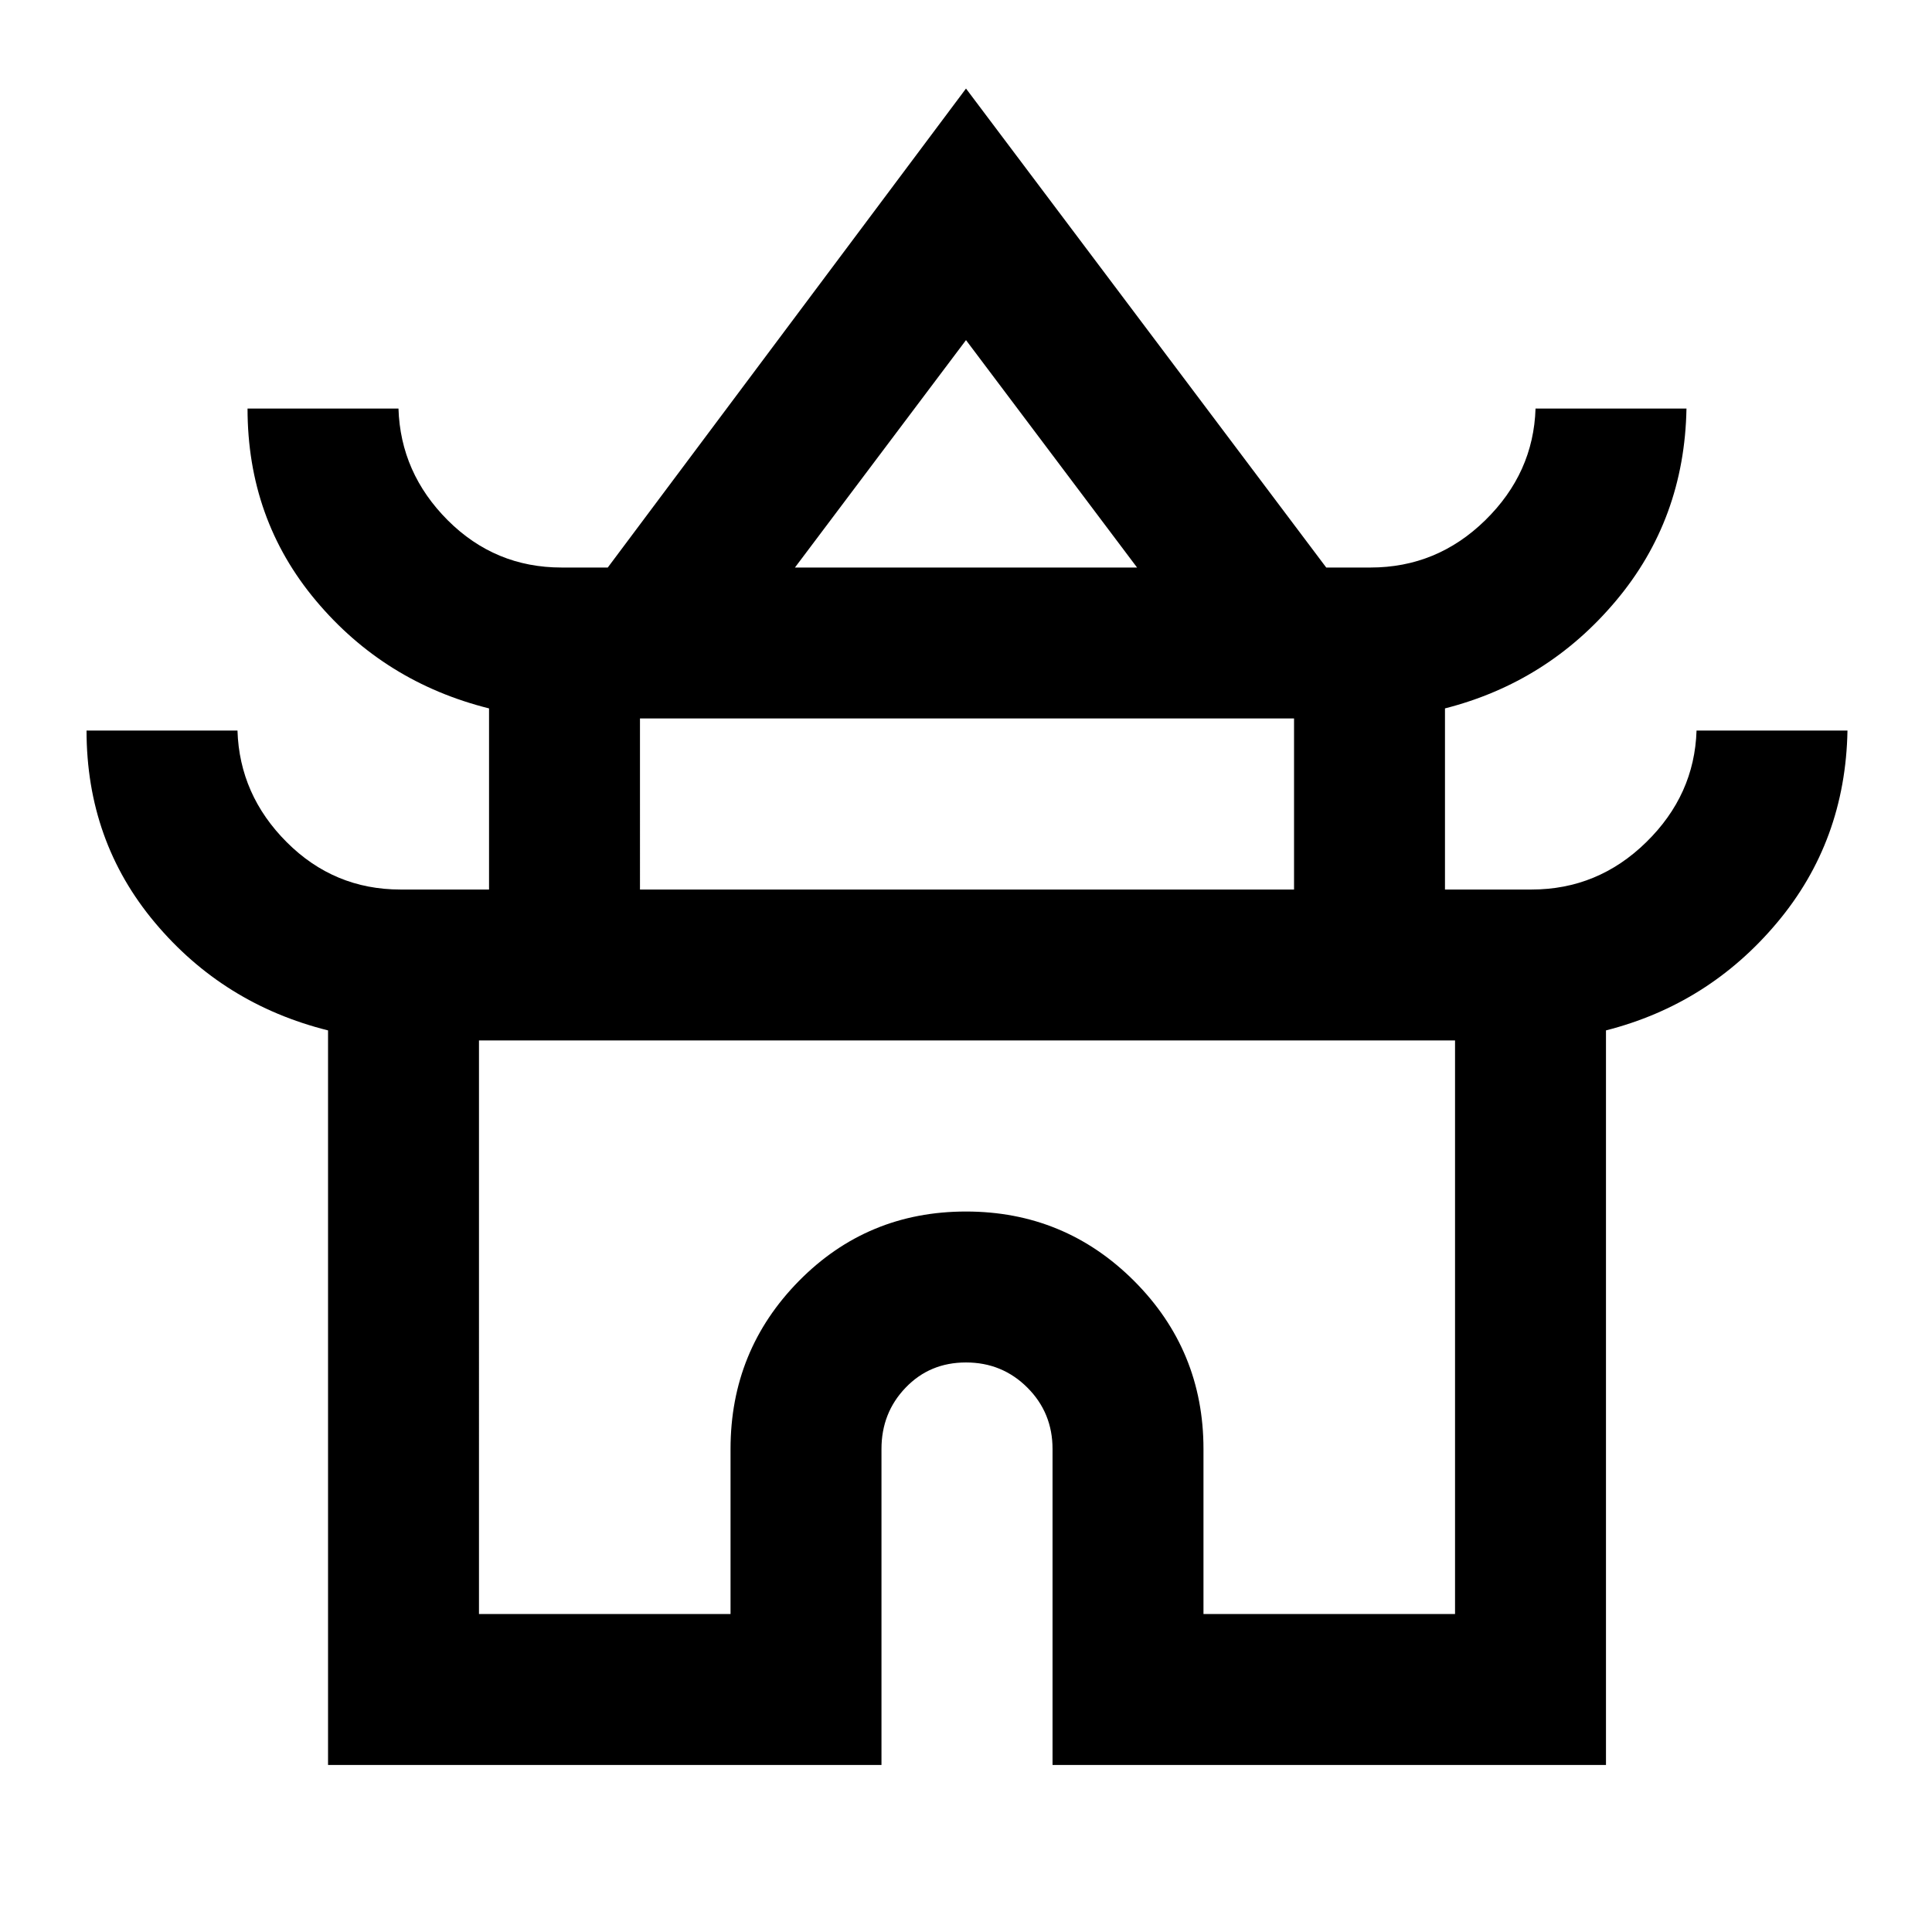 <svg xmlns="http://www.w3.org/2000/svg" height="24" width="24"><path d="M4.075 21.925V12.8q-1.3-.325-2.15-1.338-.85-1.012-.85-2.387H2.95q.025.8.612 1.387.588.588 1.413.588h1.1V8.8q-1.3-.325-2.15-1.338-.85-1.012-.85-2.387H4.95q.025.8.612 1.388.588.587 1.413.587h.575L12 1.1l4.475 5.95h.55q.825 0 1.425-.587.6-.588.625-1.388h1.875q-.025 1.375-.875 2.387-.85 1.013-2.125 1.338v2.25h1.075q.825 0 1.425-.588.6-.587.625-1.387h1.875q-.025 1.375-.875 2.387-.85 1.013-2.125 1.338v9.125h-6.875V18q0-.45-.312-.762-.313-.313-.763-.313t-.75.313q-.3.312-.3.762v3.925Zm5.8-14.875h4.25L12 4.225Zm-1.925 4h8.125V8.925H7.95Zm-2 9h3.125V18q0-1.225.85-2.088.85-.862 2.075-.862t2.088.862q.862.863.862 2.088v2.05h3.125v-7.125H5.95ZM12 12.925Zm.025-5.875Zm-.025 4Z"/></svg>